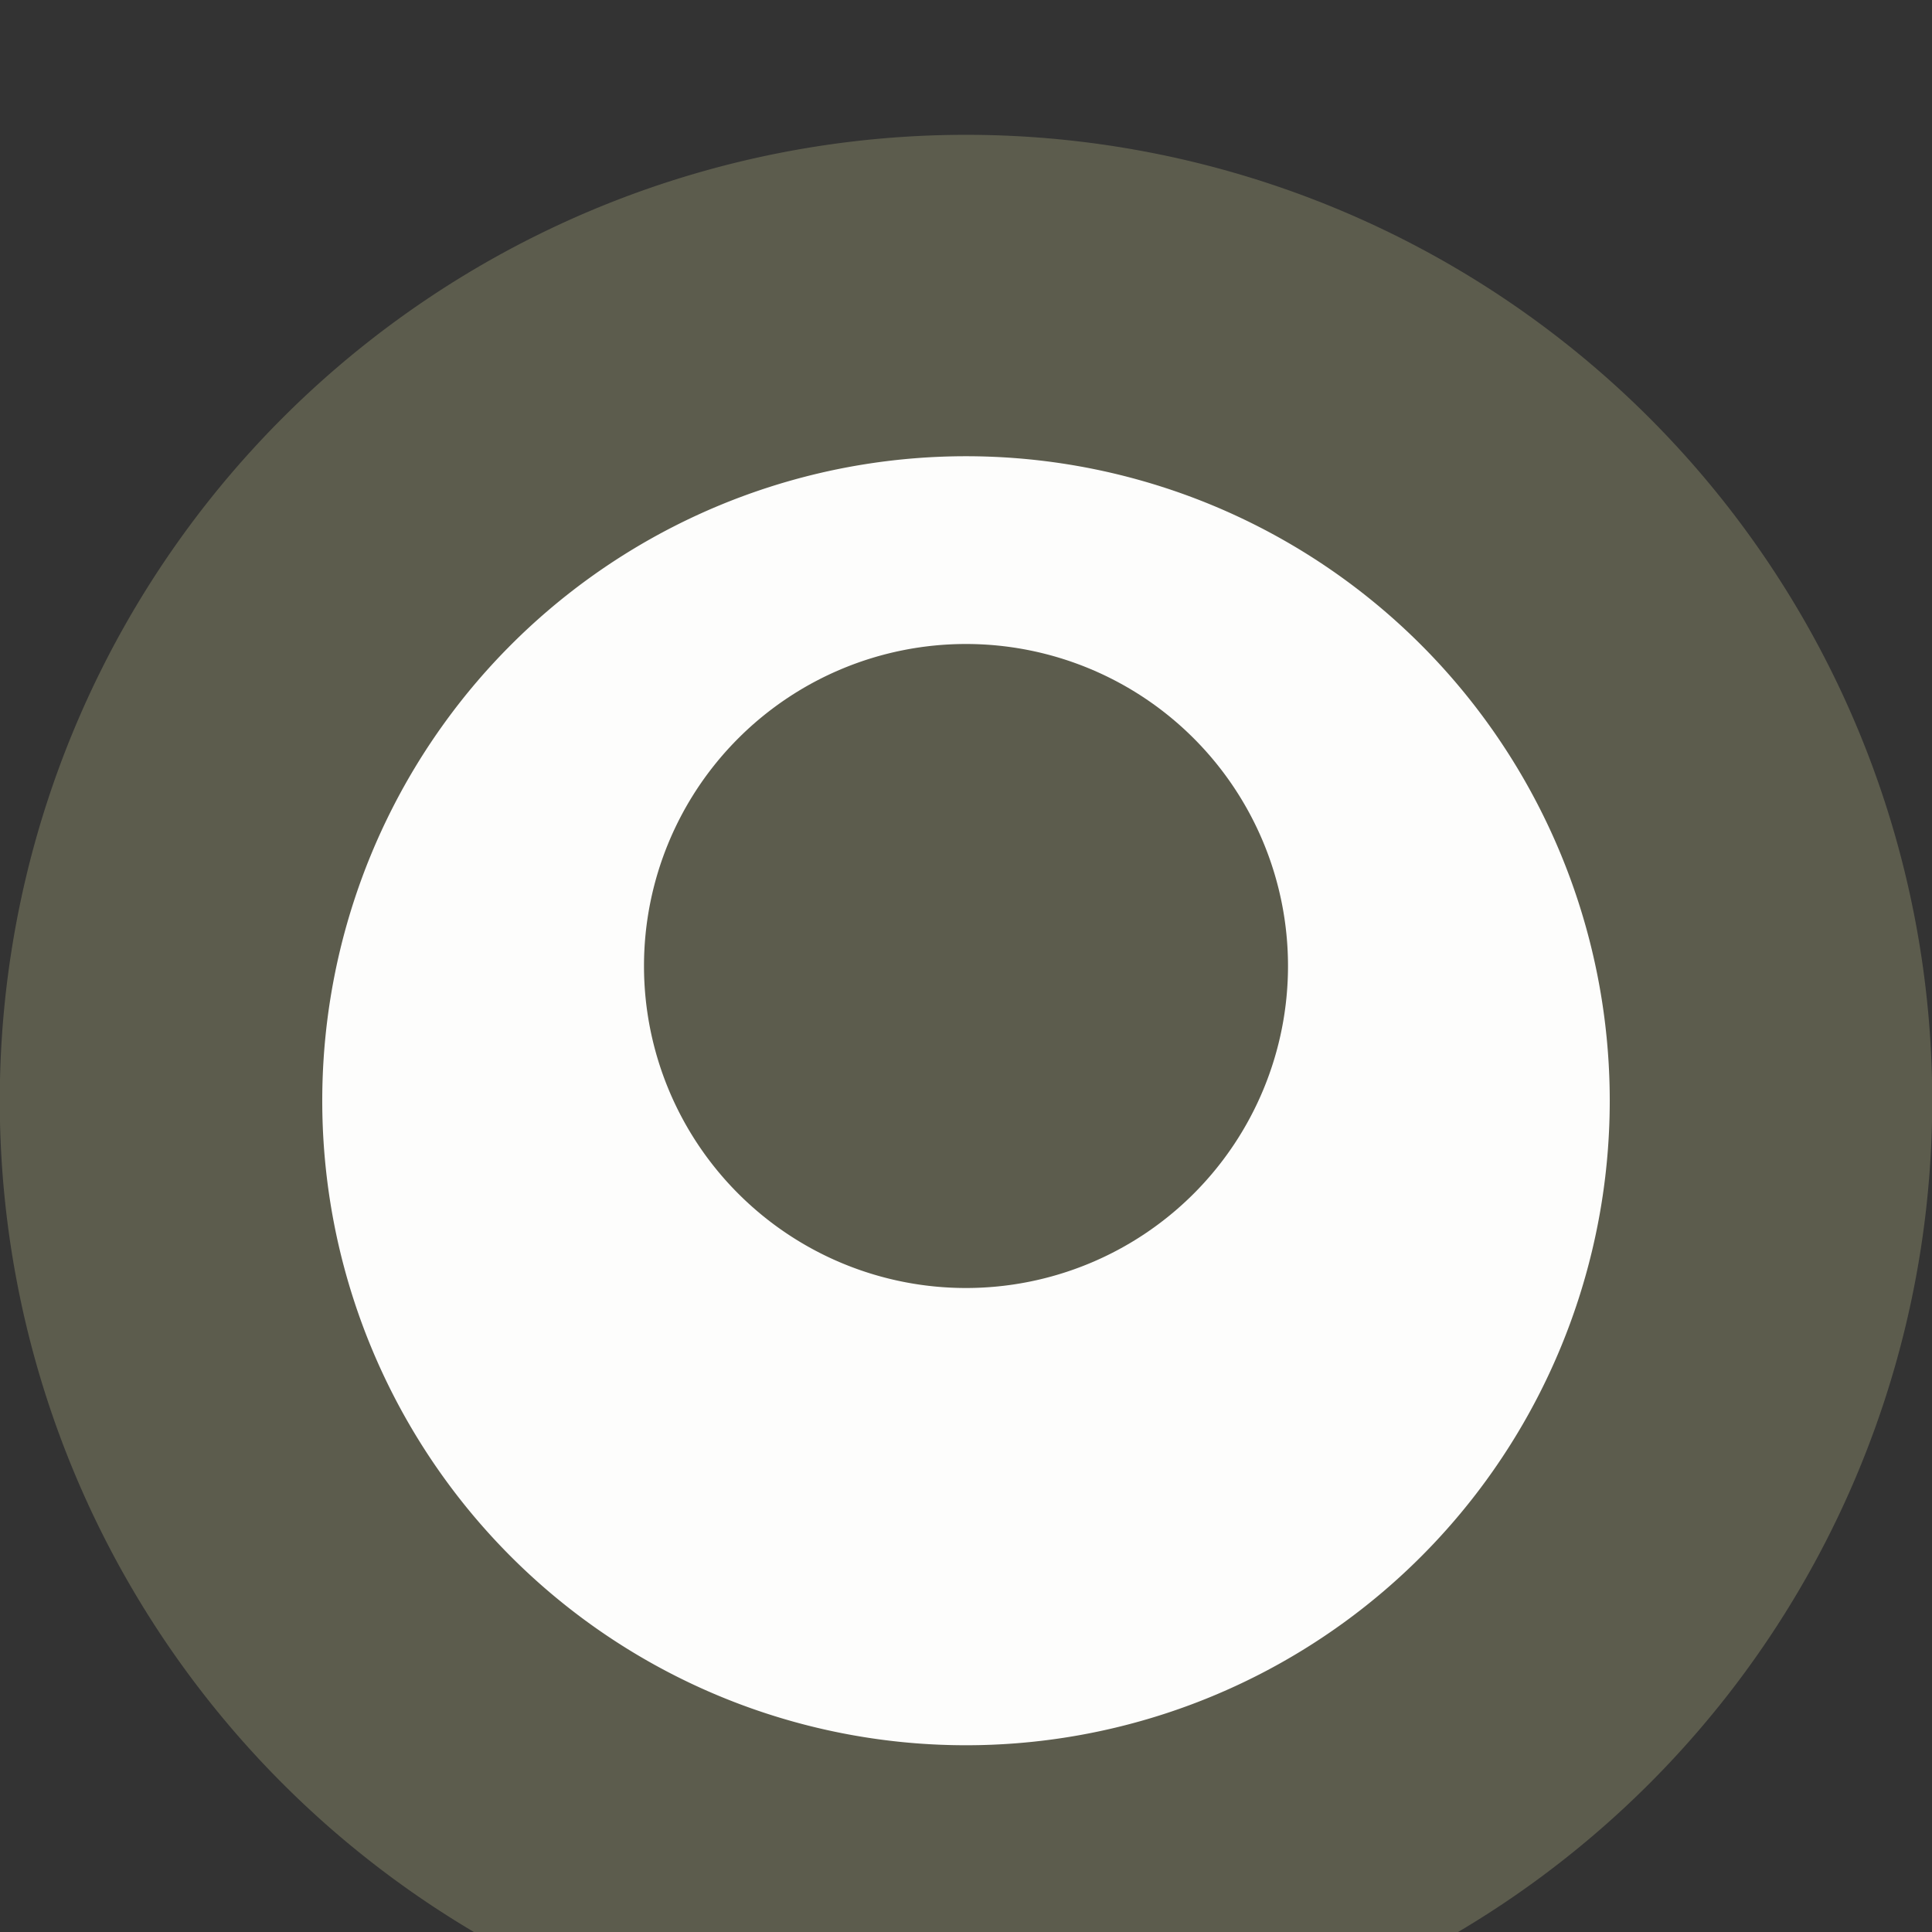 <?xml version="1.0" encoding="UTF-8" standalone="no"?>
<!-- Created with Inkscape (http://www.inkscape.org/) -->

<svg
   xmlns:dc="http://purl.org/dc/elements/1.1/"
   xmlns:cc="http://creativecommons.org/ns#"
   xmlns:rdf="http://www.w3.org/1999/02/22-rdf-syntax-ns#"
   xmlns:svg="http://www.w3.org/2000/svg"
   xmlns="http://www.w3.org/2000/svg"
   version="1.1"
   width="6"
   height="6"
   id="svg2">
  <rect width="100%" height="100%" fill="#333333" stroke="none"/>
  <defs
     id="defs4" />
  <g
     transform="matrix(1.506,0,0,1.501,-0.012,-1573.295)"
     id="layer1">
    <path
       d="m 3.66,1050.442 a 1.66,1.666 0 0 1 -3.32,0 1.66,1.666 0 1 1 3.32,0 z"
       id="path2987"
       style="fill:#fdfdfc;fill-opacity:1;stroke:#5c5c4d;stroke-width:0.665;stroke-miterlimit:4;stroke-opacity:1;stroke-dasharray:none" />
  </g>
  <path
     d="M 4,3 A 1,1 0 0 1 2,3 1,1 0 1 1 4,3 z"
     id="path2986"
     style="fill:#5c5c4d;fill-opacity:1;stroke:none" />
</svg>
